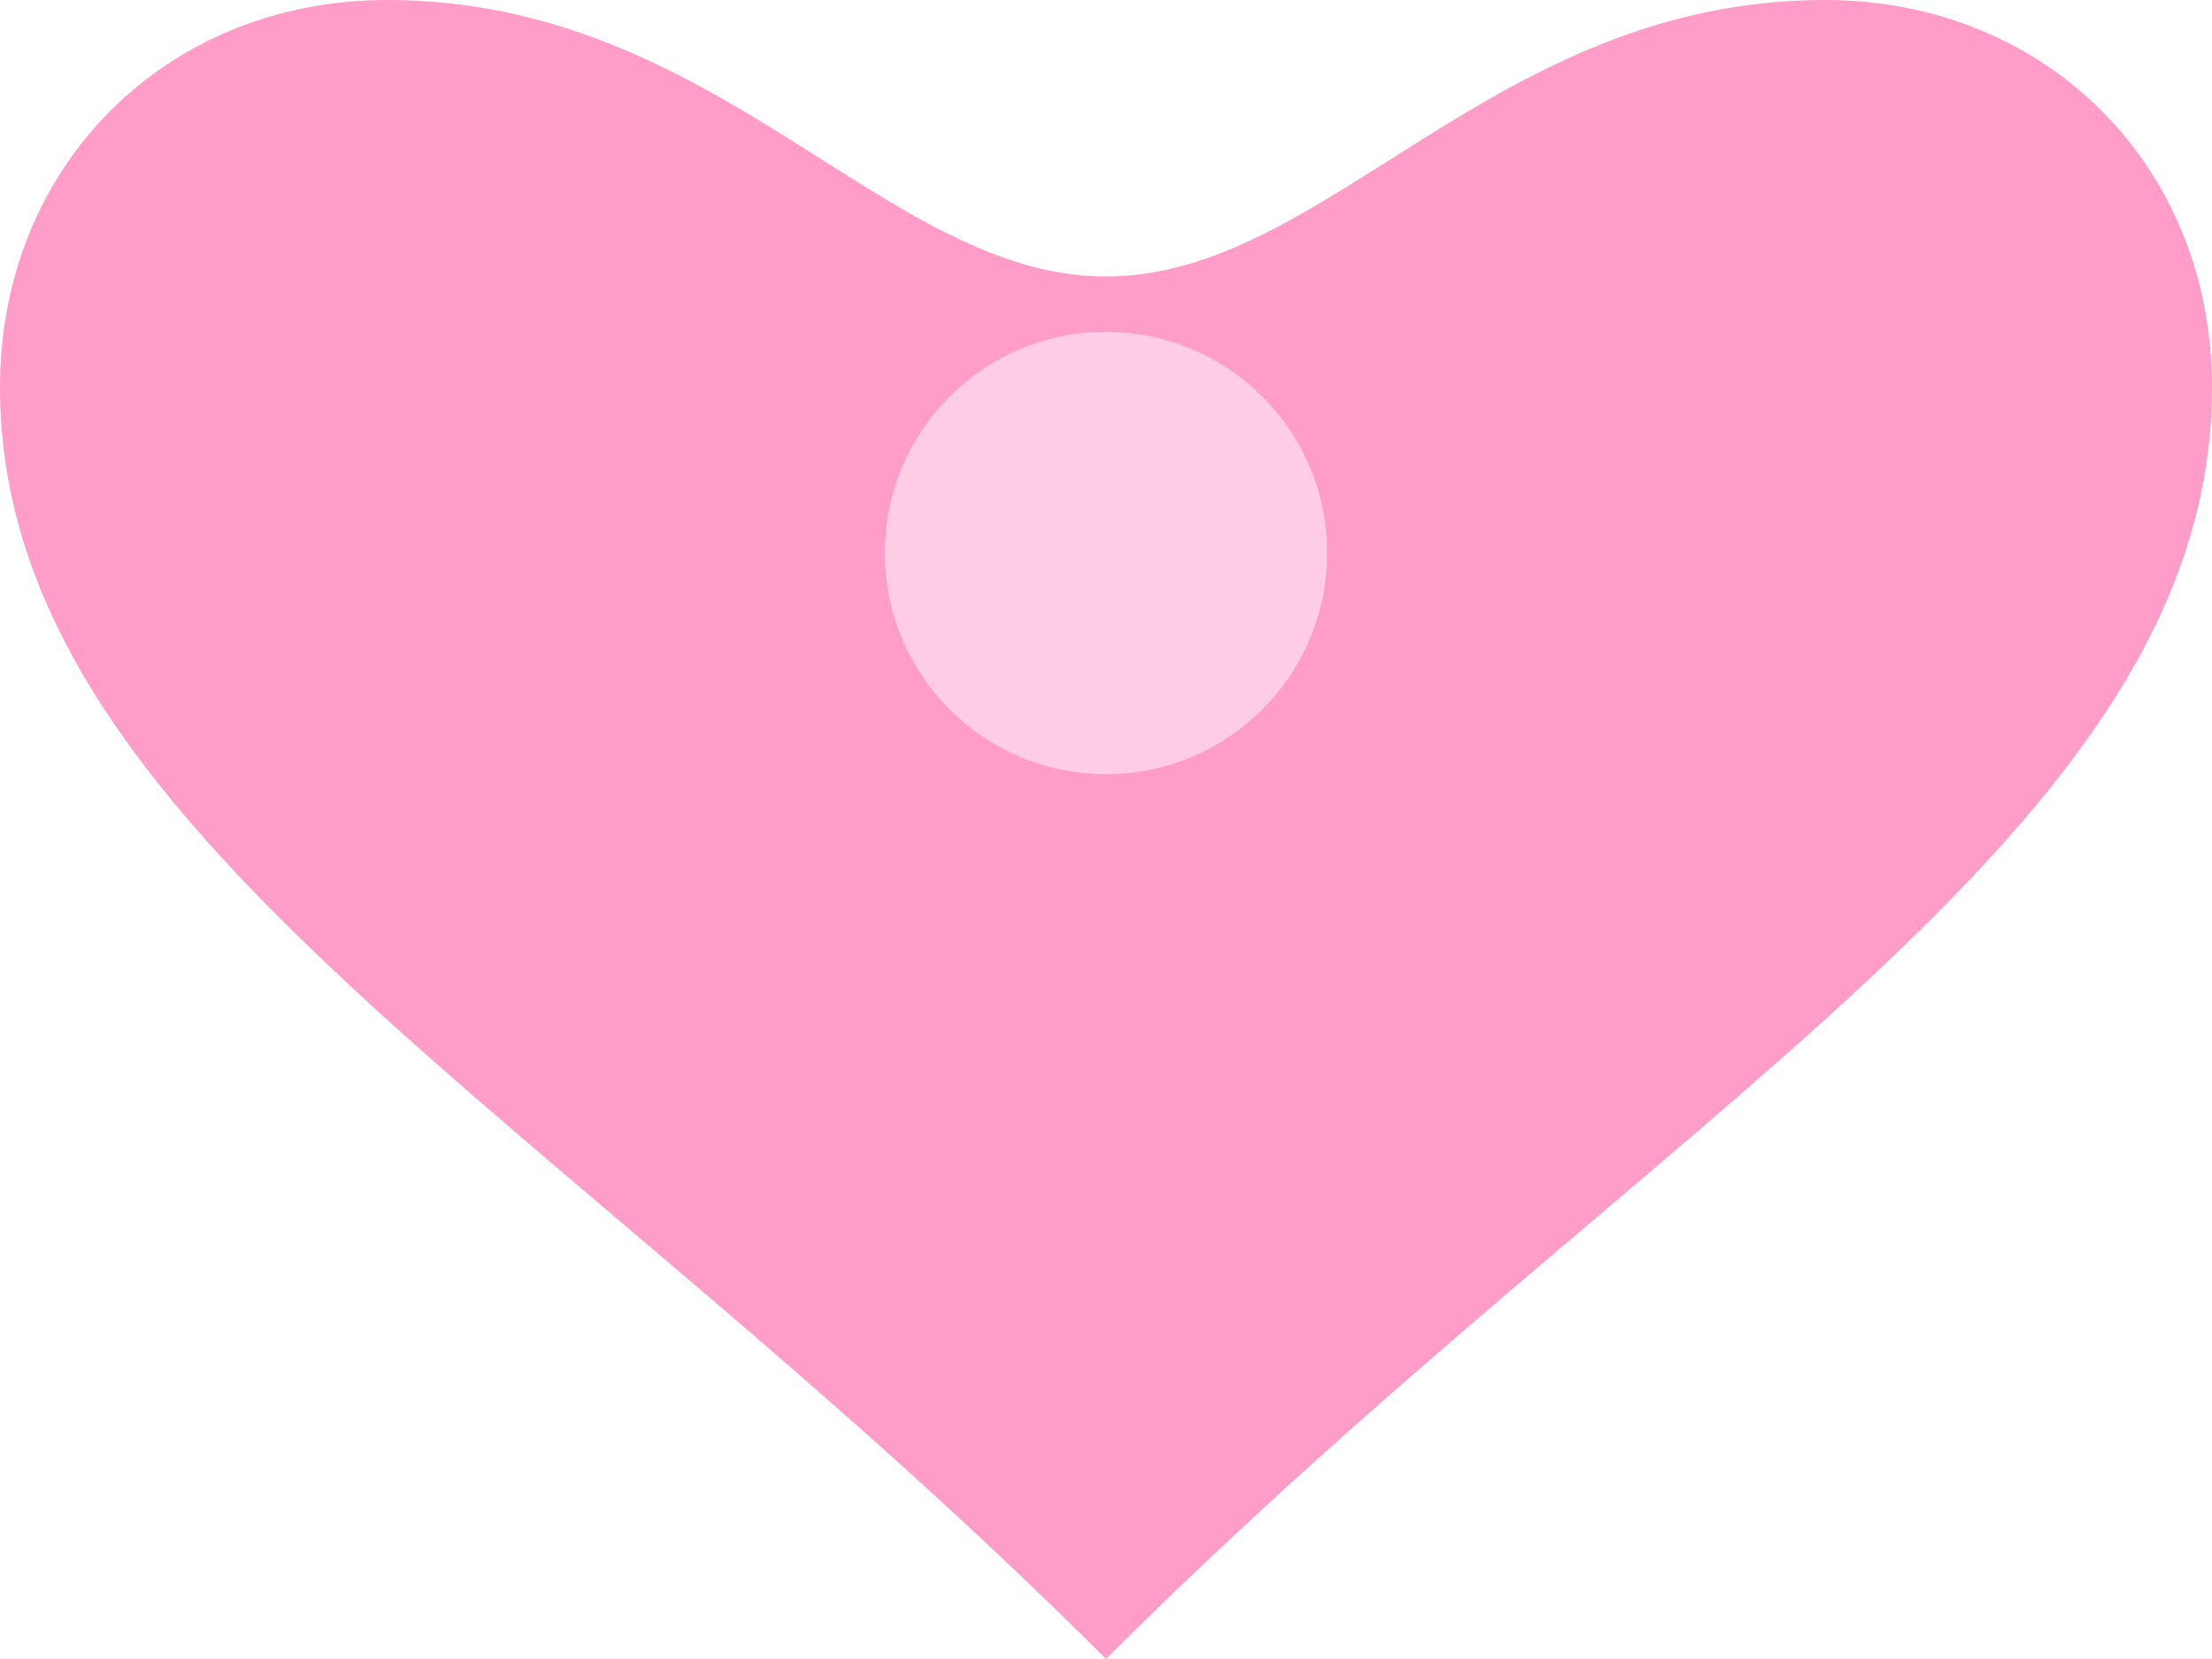 <svg width="40" height="30" viewBox="0 0 40 30" fill="none" xmlns="http://www.w3.org/2000/svg">
  <path d="M20 5C16 5 13 0 7 0C3 0 0 3 0 7C0 15 10 20 20 30C30 20 40 15 40 7C40 3 37 0 33 0C27 0 24 5 20 5Z" fill="#FF9CC8"/>
  <circle cx="20" cy="10" r="4" fill="#FFCCE5"/>
</svg>
